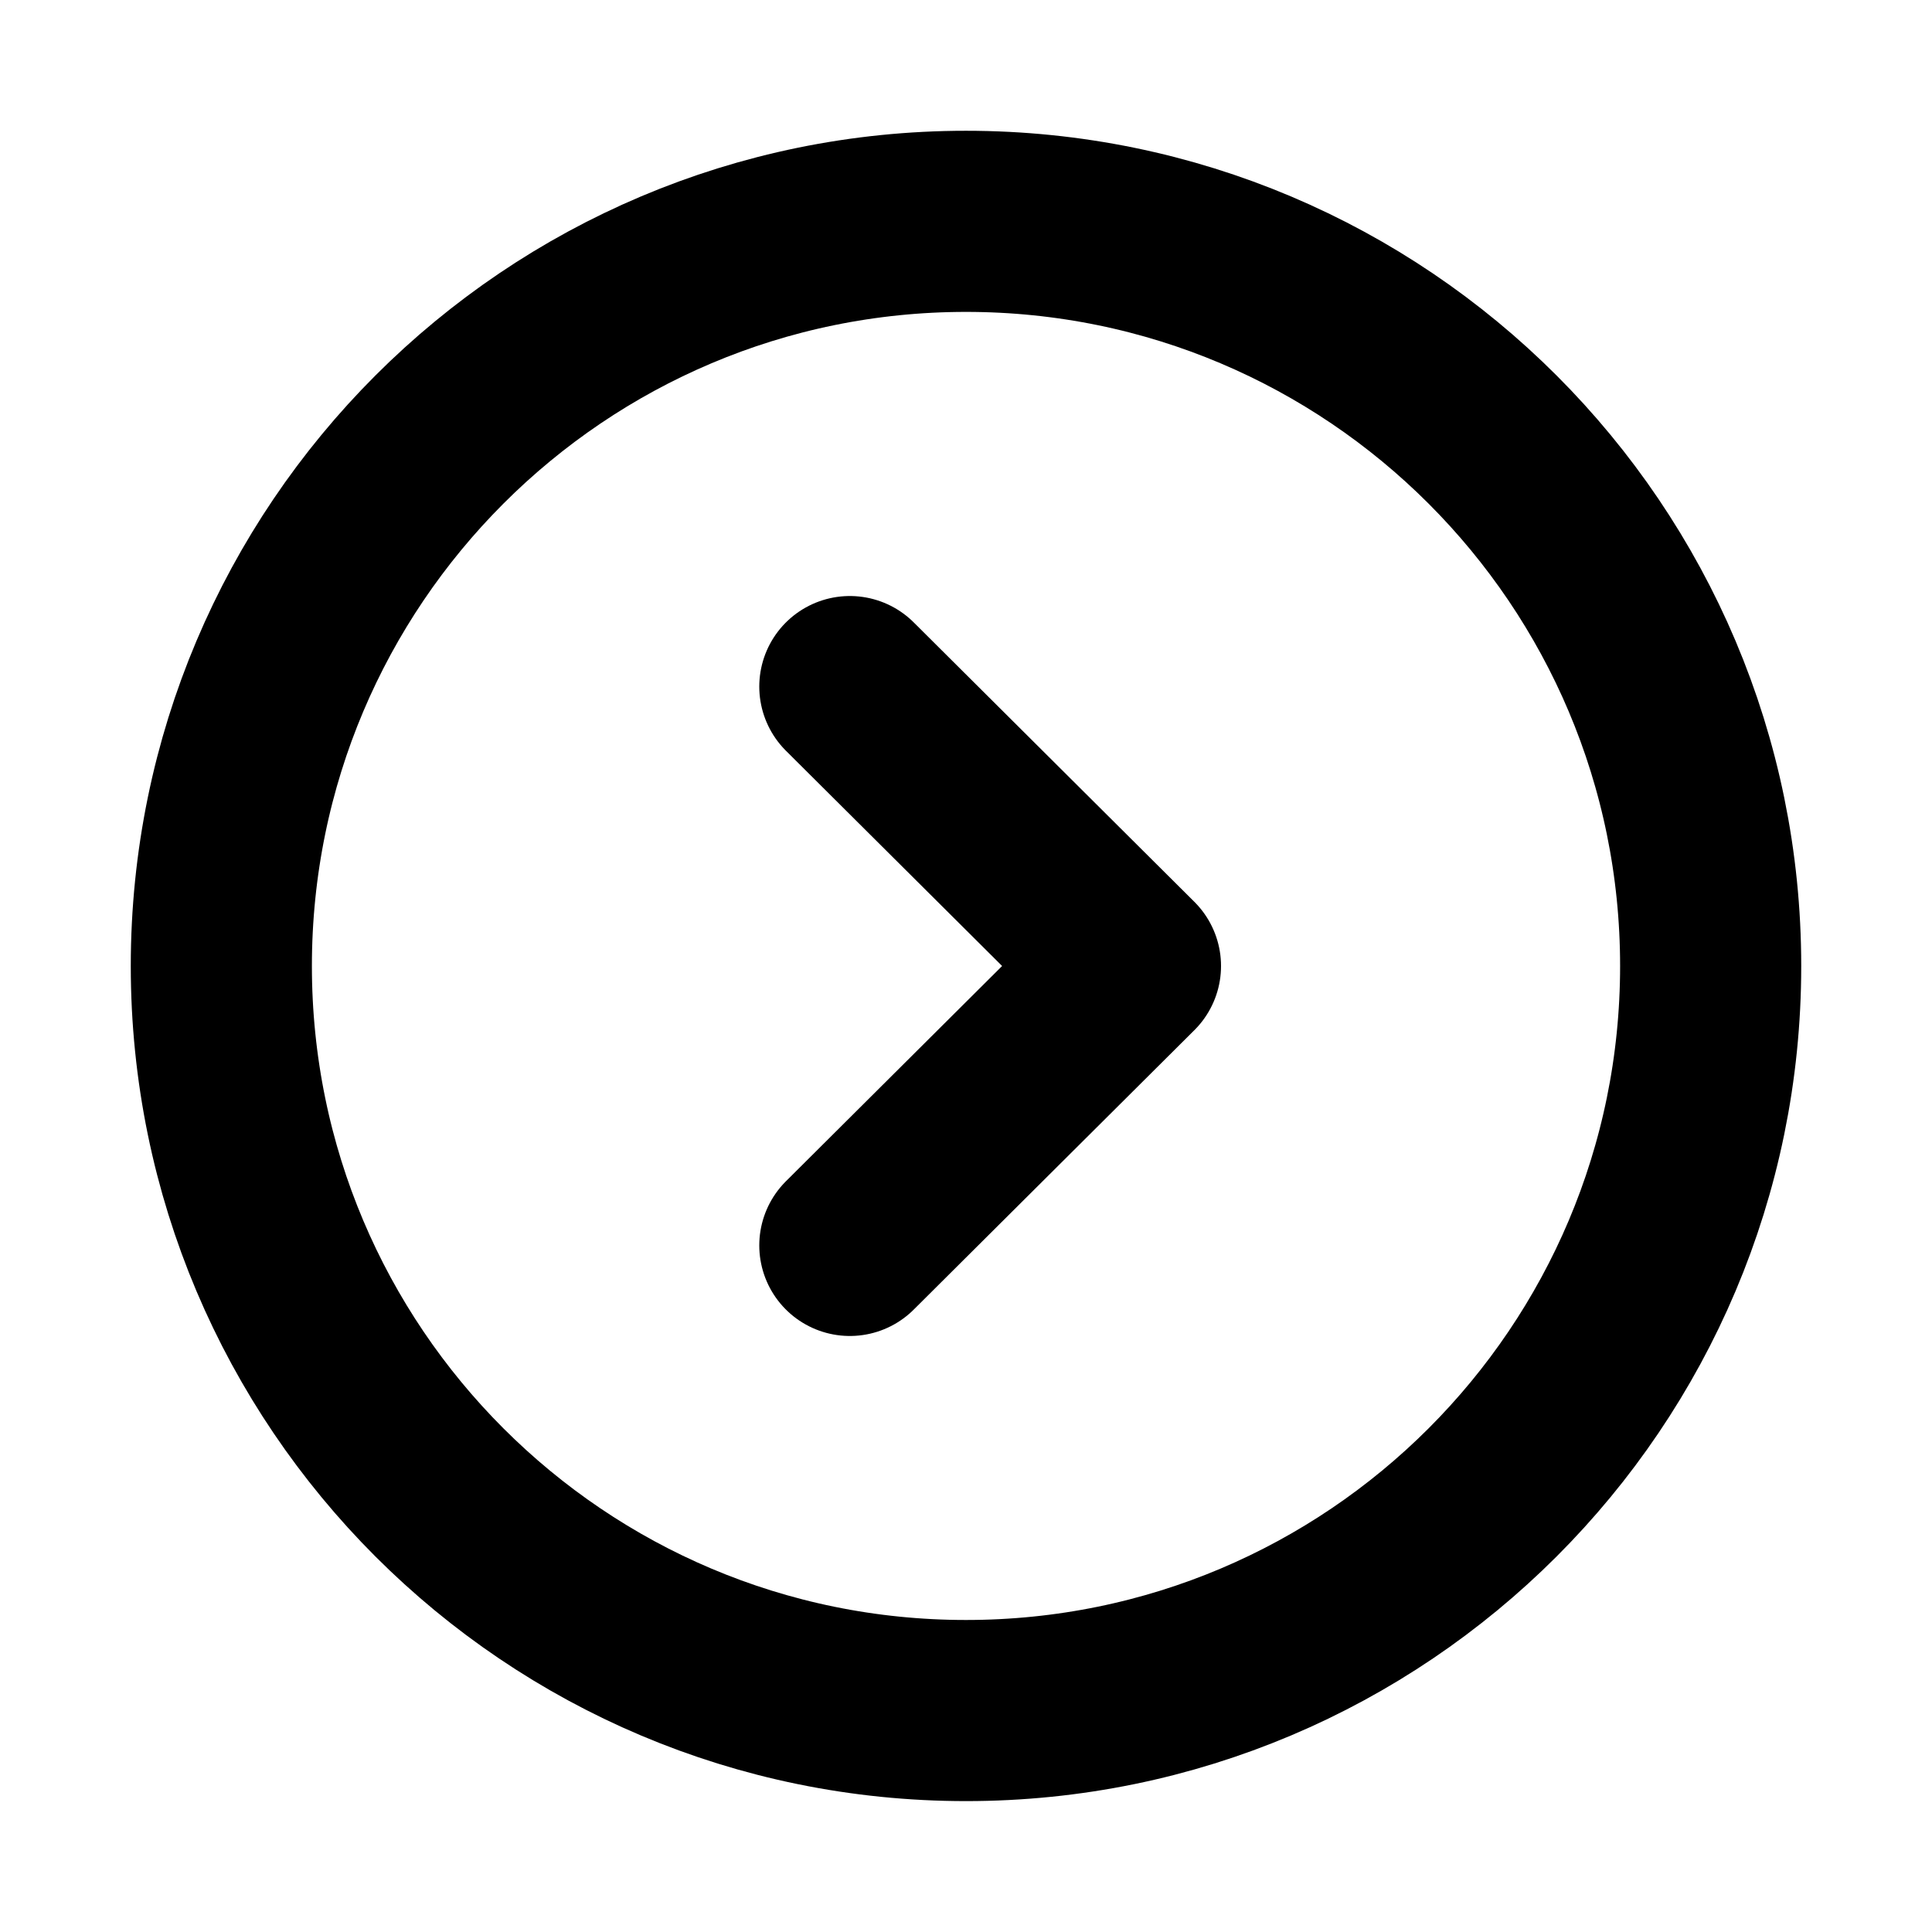 <svg width="16" height="16" viewBox="0 0 16 16" fill="none" xmlns="http://www.w3.org/2000/svg">
<path fill-rule="evenodd" clip-rule="evenodd" d="M8 14.166C11.405 14.166 14.167 11.406 14.167 8C14.167 4.595 11.405 1.833 8 1.833C4.595 1.833 1.833 4.595 1.833 8C1.833 11.406 4.595 14.166 8 14.166Z" stroke="black" stroke-width="1.5" stroke-linecap="round" stroke-linejoin="round"/>
<path d="M7.038 10.314L9.362 8L7.038 5.686" stroke="black" stroke-width="1.5" stroke-linecap="round" stroke-linejoin="round"/>
</svg>
